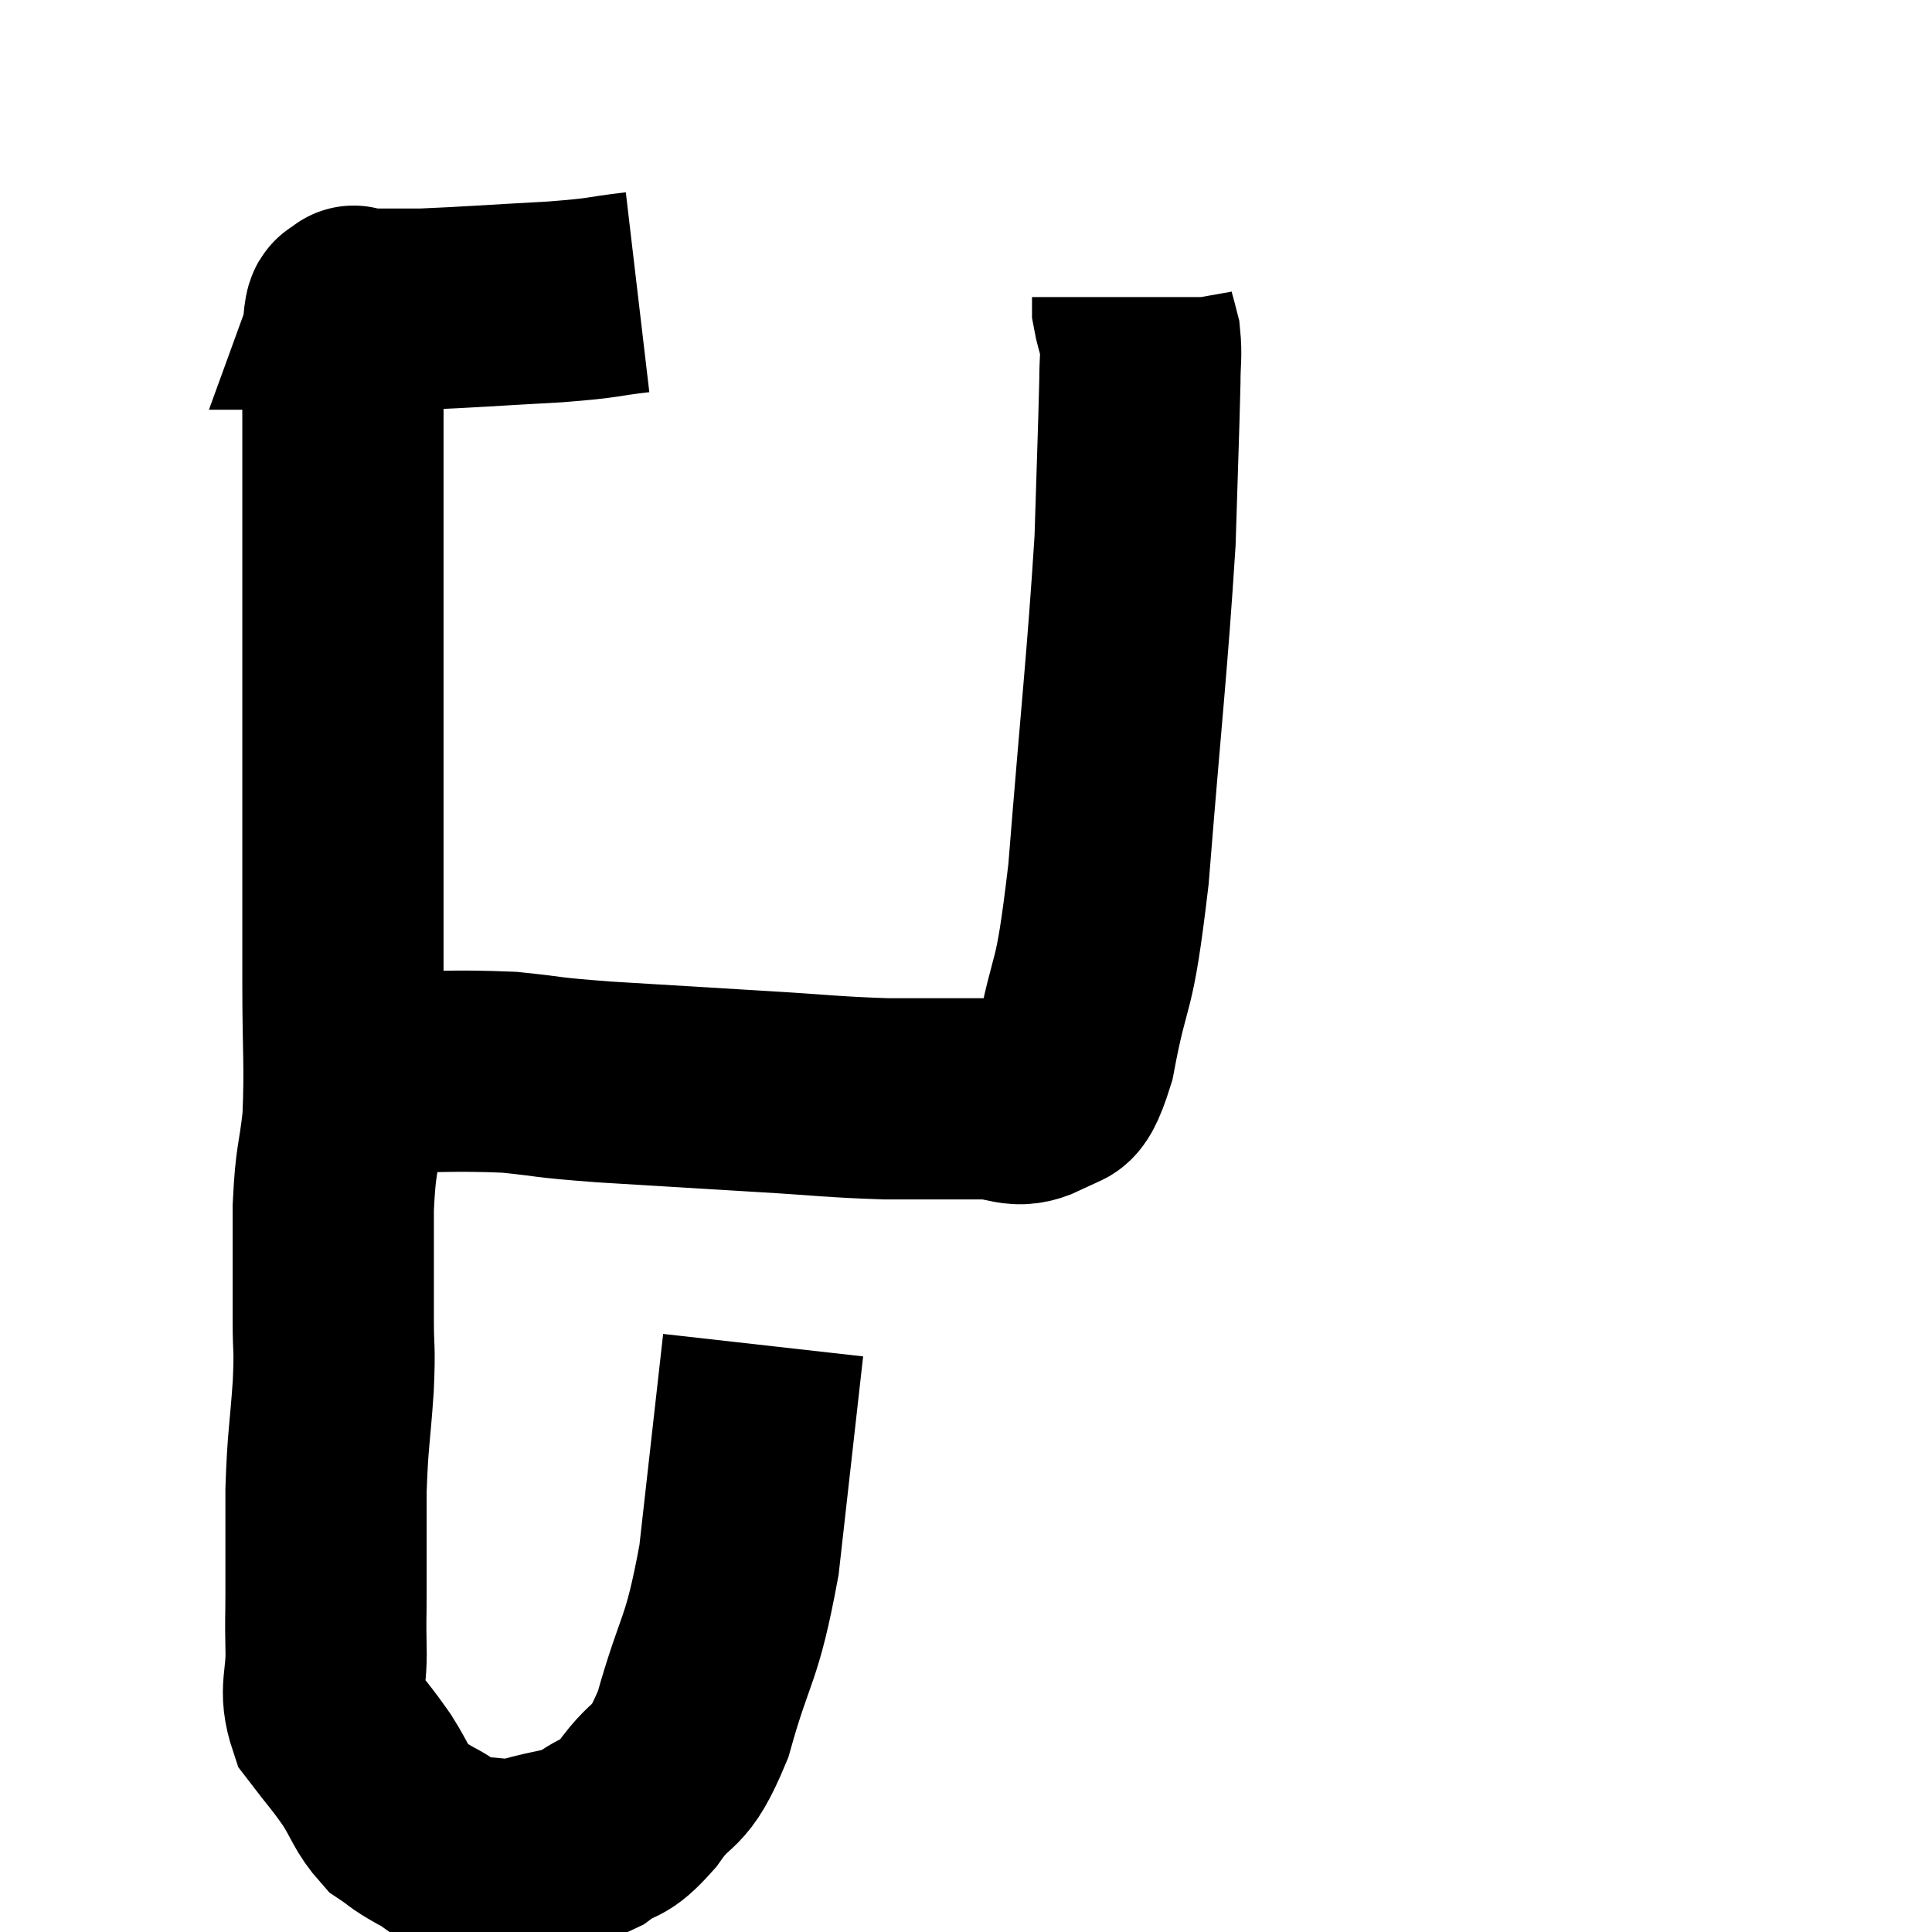 <svg width="48" height="48" viewBox="0 0 48 48" xmlns="http://www.w3.org/2000/svg"><path d="M 15.84 7.26 C 14.82 7.38, 15.135 7.395, 13.8 7.5 C 12.15 7.59, 11.595 7.635, 10.5 7.68 C 9.96 7.68, 9.72 7.68, 9.42 7.68 C 9.36 7.68, 9.465 7.68, 9.3 7.68 C 9.03 7.68, 8.895 7.68, 8.76 7.68 C 8.76 7.68, 8.76 7.68, 8.76 7.68 C 8.76 7.68, 8.82 7.515, 8.76 7.68 C 8.64 8.01, 8.58 7.275, 8.52 8.34 C 8.52 10.14, 8.52 10.26, 8.52 11.94 C 8.52 13.5, 8.52 13.68, 8.52 15.06 C 8.52 16.26, 8.52 15.99, 8.52 17.46 C 8.52 19.2, 8.52 19.2, 8.52 20.94 C 8.52 22.68, 8.52 22.695, 8.52 24.42 C 8.52 26.13, 8.58 26.445, 8.52 27.84 C 8.4 28.92, 8.34 28.755, 8.28 30 C 8.28 31.41, 8.28 31.71, 8.28 32.82 C 8.28 33.63, 8.325 33.39, 8.28 34.44 C 8.19 35.73, 8.145 35.73, 8.1 37.02 C 8.1 38.31, 8.1 38.625, 8.1 39.6 C 8.1 40.26, 8.085 40.14, 8.1 40.92 C 8.13 41.82, 7.905 41.955, 8.16 42.72 C 8.64 43.35, 8.7 43.38, 9.12 43.98 C 9.48 44.55, 9.48 44.715, 9.84 45.12 C 10.2 45.36, 10.11 45.345, 10.56 45.6 C 11.1 45.87, 11.01 46.005, 11.64 46.14 C 12.36 46.14, 12.315 46.26, 13.08 46.14 C 13.89 45.9, 14.01 45.99, 14.7 45.66 C 15.27 45.24, 15.21 45.525, 15.84 44.82 C 16.53 43.83, 16.59 44.355, 17.22 42.84 C 17.79 40.8, 17.925 41.115, 18.36 38.76 C 18.66 36.09, 18.81 34.755, 18.96 33.42 C 18.96 33.42, 18.96 33.42, 18.96 33.42 L 18.96 33.42" fill="none" stroke="black" stroke-width="5"></path><path d="M 9.18 26.64 C 10.92 26.64, 11.205 26.58, 12.66 26.64 C 13.83 26.76, 13.425 26.76, 15 26.88 C 16.98 27, 17.205 27.015, 18.96 27.12 C 20.49 27.21, 20.655 27.255, 22.02 27.3 C 23.22 27.3, 23.475 27.3, 24.42 27.3 C 25.11 27.3, 25.23 27.57, 25.8 27.3 C 26.25 26.76, 26.265 27.615, 26.7 26.22 C 27.12 23.97, 27.165 24.915, 27.54 21.72 C 27.87 17.58, 28.005 16.5, 28.2 13.44 C 28.26 11.46, 28.29 10.74, 28.32 9.48 C 28.32 8.94, 28.365 8.85, 28.32 8.4 C 28.23 8.04, 28.185 7.935, 28.14 7.68 C 28.14 7.53, 28.14 7.455, 28.14 7.38 L 28.14 7.38" fill="none" stroke="black" stroke-width="5"></path></svg>
